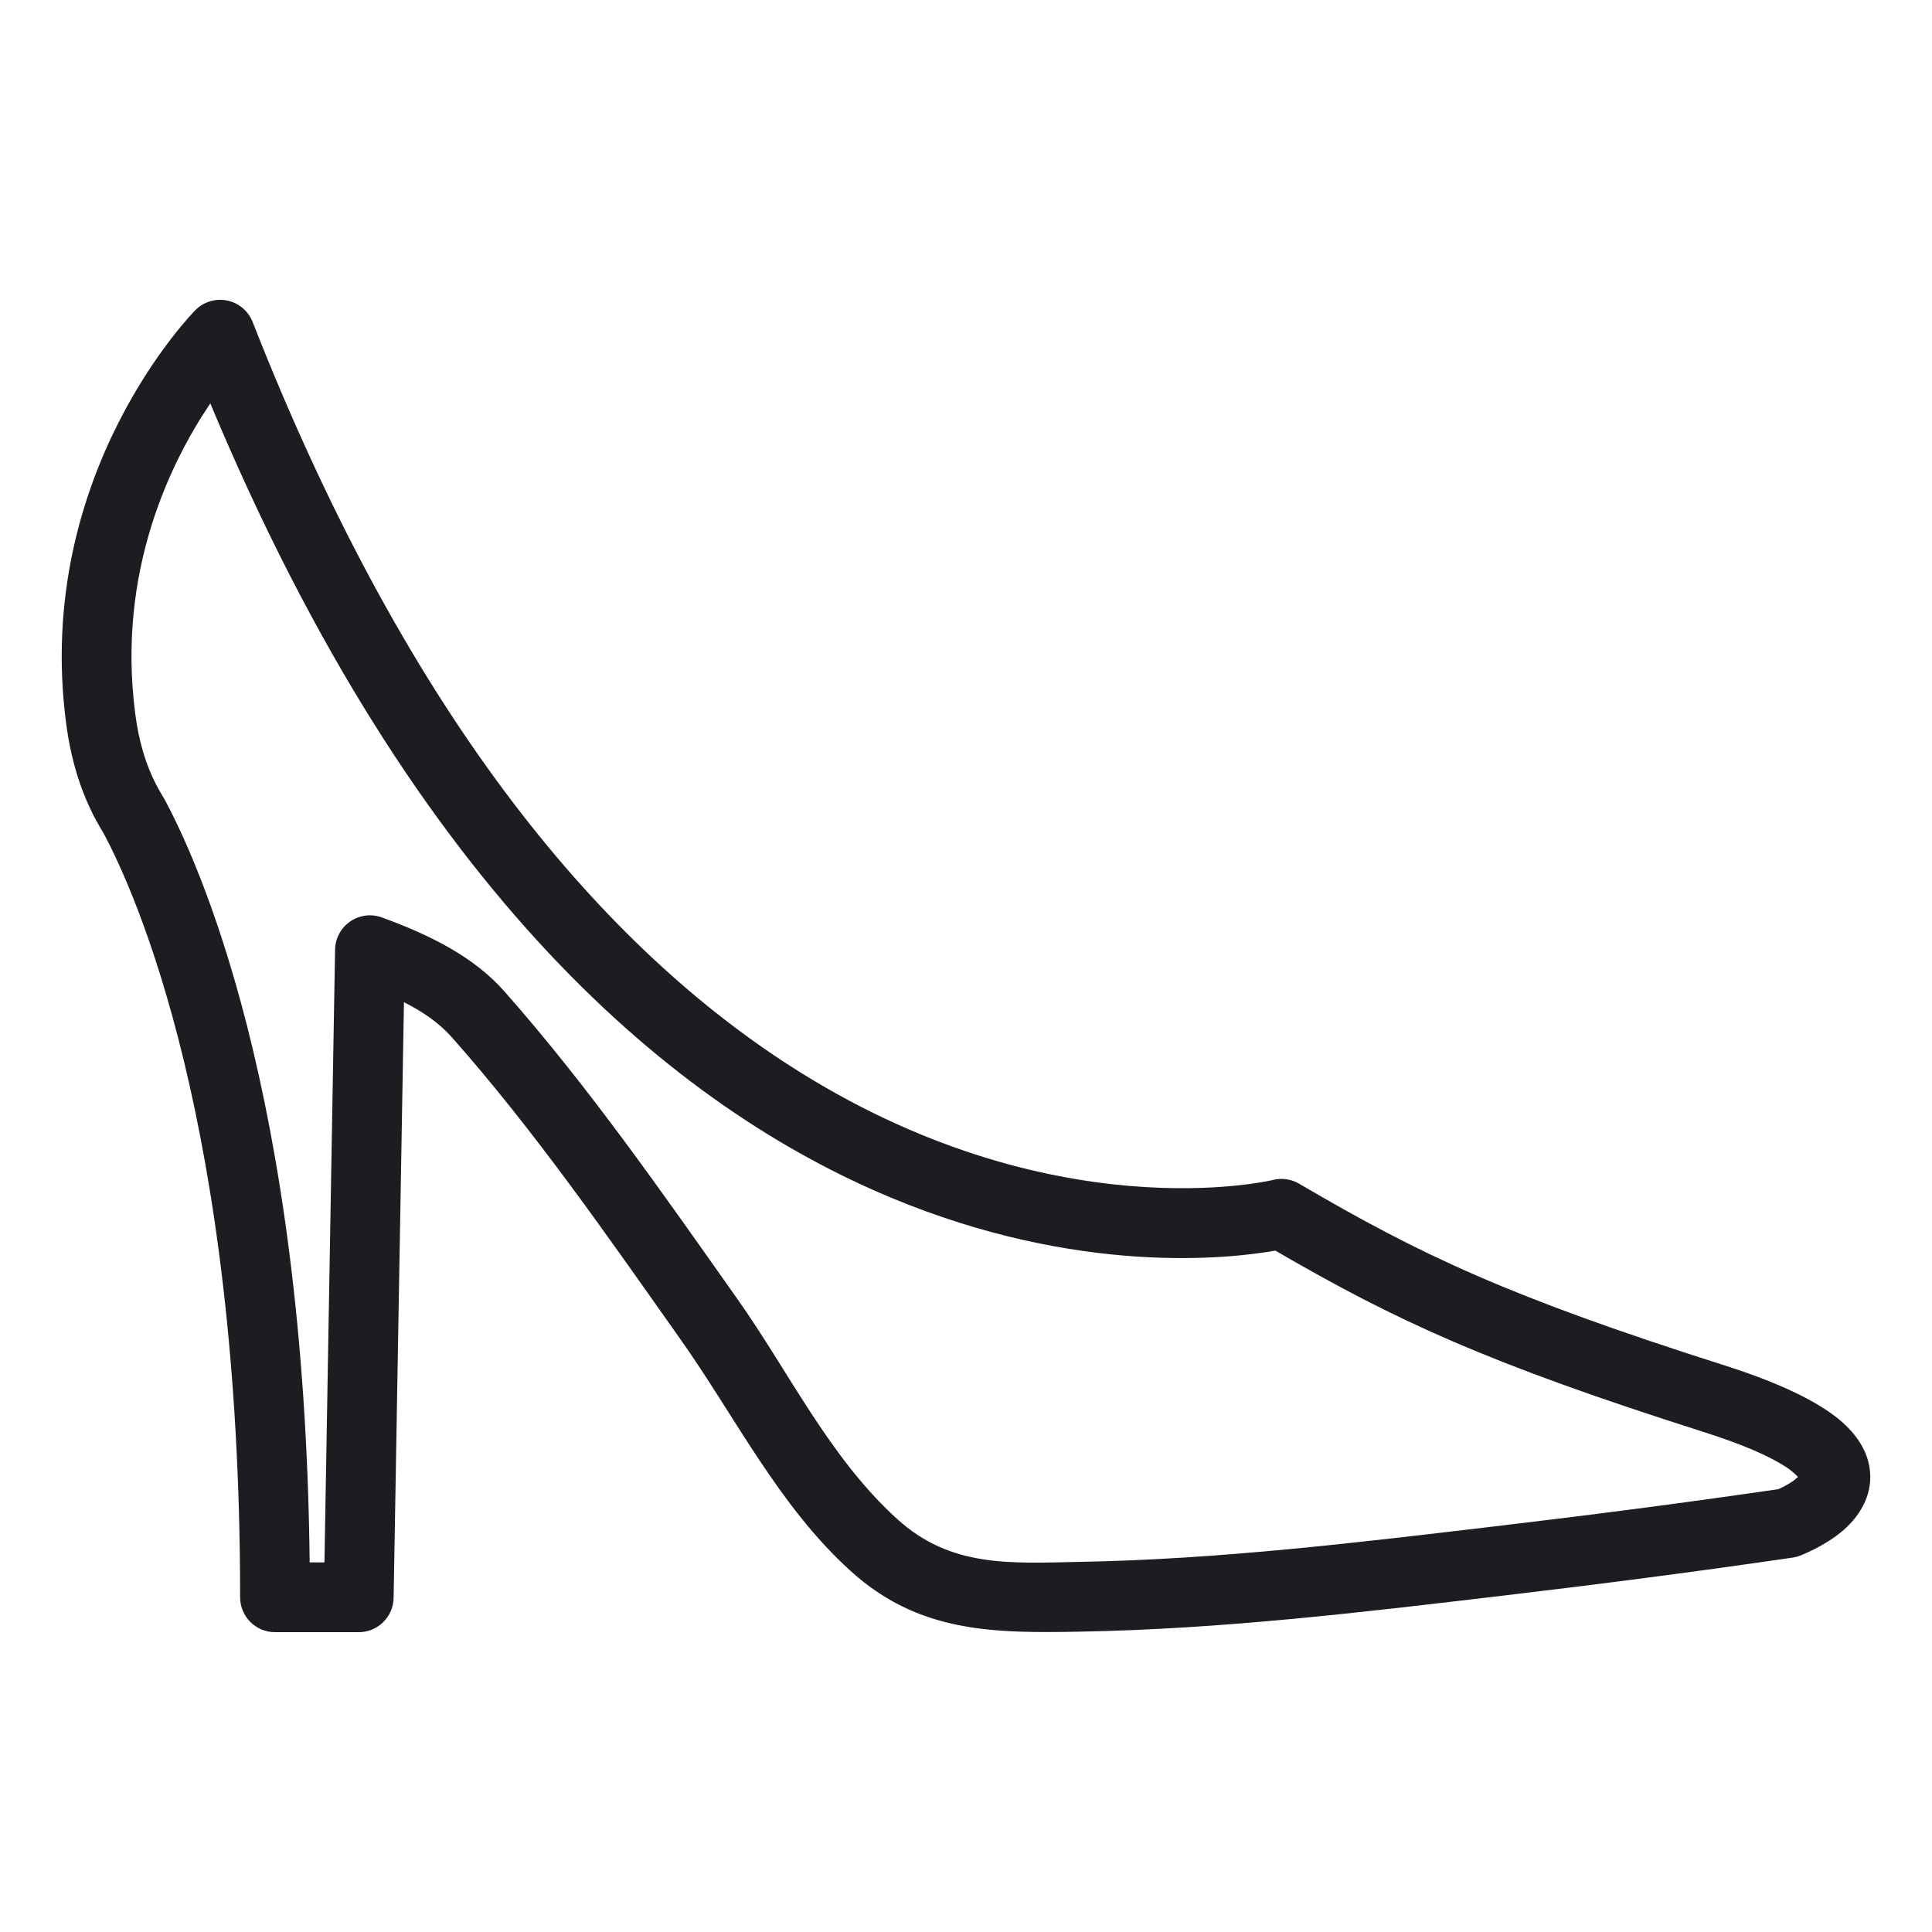 <?xml version="1.0" encoding="UTF-8" standalone="no"?><!DOCTYPE svg PUBLIC "-//W3C//DTD SVG 1.1//EN" "http://www.w3.org/Graphics/SVG/1.1/DTD/svg11.dtd"><svg width="100%" height="100%" viewBox="0 0 750 750" version="1.1" xmlns="http://www.w3.org/2000/svg" xmlns:xlink="http://www.w3.org/1999/xlink" xml:space="preserve" xmlns:serif="http://www.serif.com/" style="fill-rule:evenodd;clip-rule:evenodd;stroke-linejoin:round;stroke-miterlimit:2;"><g id="heels"><path d="M36.058,316.029c-4.933,-9.81 -8.552,-21.321 -10.361,-35.062c-12.894,-97.354 50.149,-160.571 50.149,-160.571c3.224,-3.251 7.873,-4.653 12.356,-3.726c4.484,0.926 8.196,4.056 9.867,8.318c62.045,158.253 138.471,243.549 208.325,288.587c101.566,65.483 187.765,44.483 187.765,44.483c3.442,-0.864 7.086,-0.343 10.147,1.452c47.508,27.851 81.536,43.93 165.357,70.603l0.007,0.002c22.84,7.283 36.403,14.471 44.037,20.738c7.954,6.529 11.053,13.053 12,18.609c1.624,9.529 -2.794,18.168 -10.05,24.505c-7.25,6.331 -17.023,9.993 -17.023,9.993c-0.889,0.329 -1.81,0.565 -2.748,0.702c-37.371,5.463 -74.849,10.326 -112.324,14.751c-54.245,6.424 -108.988,12.989 -163.655,13.977c-34.461,0.671 -63.392,0.48 -89.964,-23.777c-27.736,-25.218 -44.565,-59.723 -65.983,-89.978c-28.143,-39.788 -56.207,-80.404 -88.503,-116.906c-5.063,-5.726 -11.464,-10.051 -18.645,-13.671l-4.011,231.245c-0.128,7.387 -6.152,13.307 -13.54,13.307l-32.508,0c-7.479,0 -13.542,-6.062 -13.542,-13.541c0,-182.768 -40.452,-273.226 -52.995,-296.566c-1.119,-1.868 -2.231,-3.788 -3.299,-5.799c-0.278,-0.46 -0.431,-0.768 -0.47,-0.845c-0.015,-0.029 -0.023,-0.044 -0.023,-0.044c-0.132,-0.259 -0.255,-0.521 -0.366,-0.786Zm45.586,-159.437c-15.066,22.288 -36.482,65.067 -29.096,120.83c1.403,10.661 4.149,19.562 8.03,27.09l0.061,0.125c0.967,1.837 1.985,3.575 3,5.267l0.306,0.538c12.651,23.455 54.293,113.819 56.268,296.085l5.74,-0l4.125,-237.888c0.076,-4.378 2.265,-8.45 5.875,-10.929c3.61,-2.478 8.196,-3.058 12.309,-1.556c18.809,6.867 35.668,15.272 47.481,28.632c32.942,37.231 61.621,78.623 90.325,119.205c20.295,28.668 35.81,61.685 62.115,85.602c20.894,19.074 44.12,17.246 71.215,16.718c53.788,-0.972 107.626,-7.476 160.984,-13.794c36.688,-4.332 73.375,-9.085 109.956,-14.419c1.317,-0.578 3.607,-1.685 5.824,-3.23c0.531,-0.37 1.232,-0.99 1.822,-1.542c-1.032,-1.029 -2.625,-2.502 -4.243,-3.576c-6.57,-4.362 -16.895,-8.92 -32.298,-13.832l0.007,0.003c-83.969,-26.72 -119.549,-43.233 -166.368,-70.436c-17.918,3.175 -76.431,9.816 -149.314,-20.603c-82.219,-34.315 -184.005,-116.351 -264.124,-308.29Z" style="fill:#1c1d20;"/></g></svg>